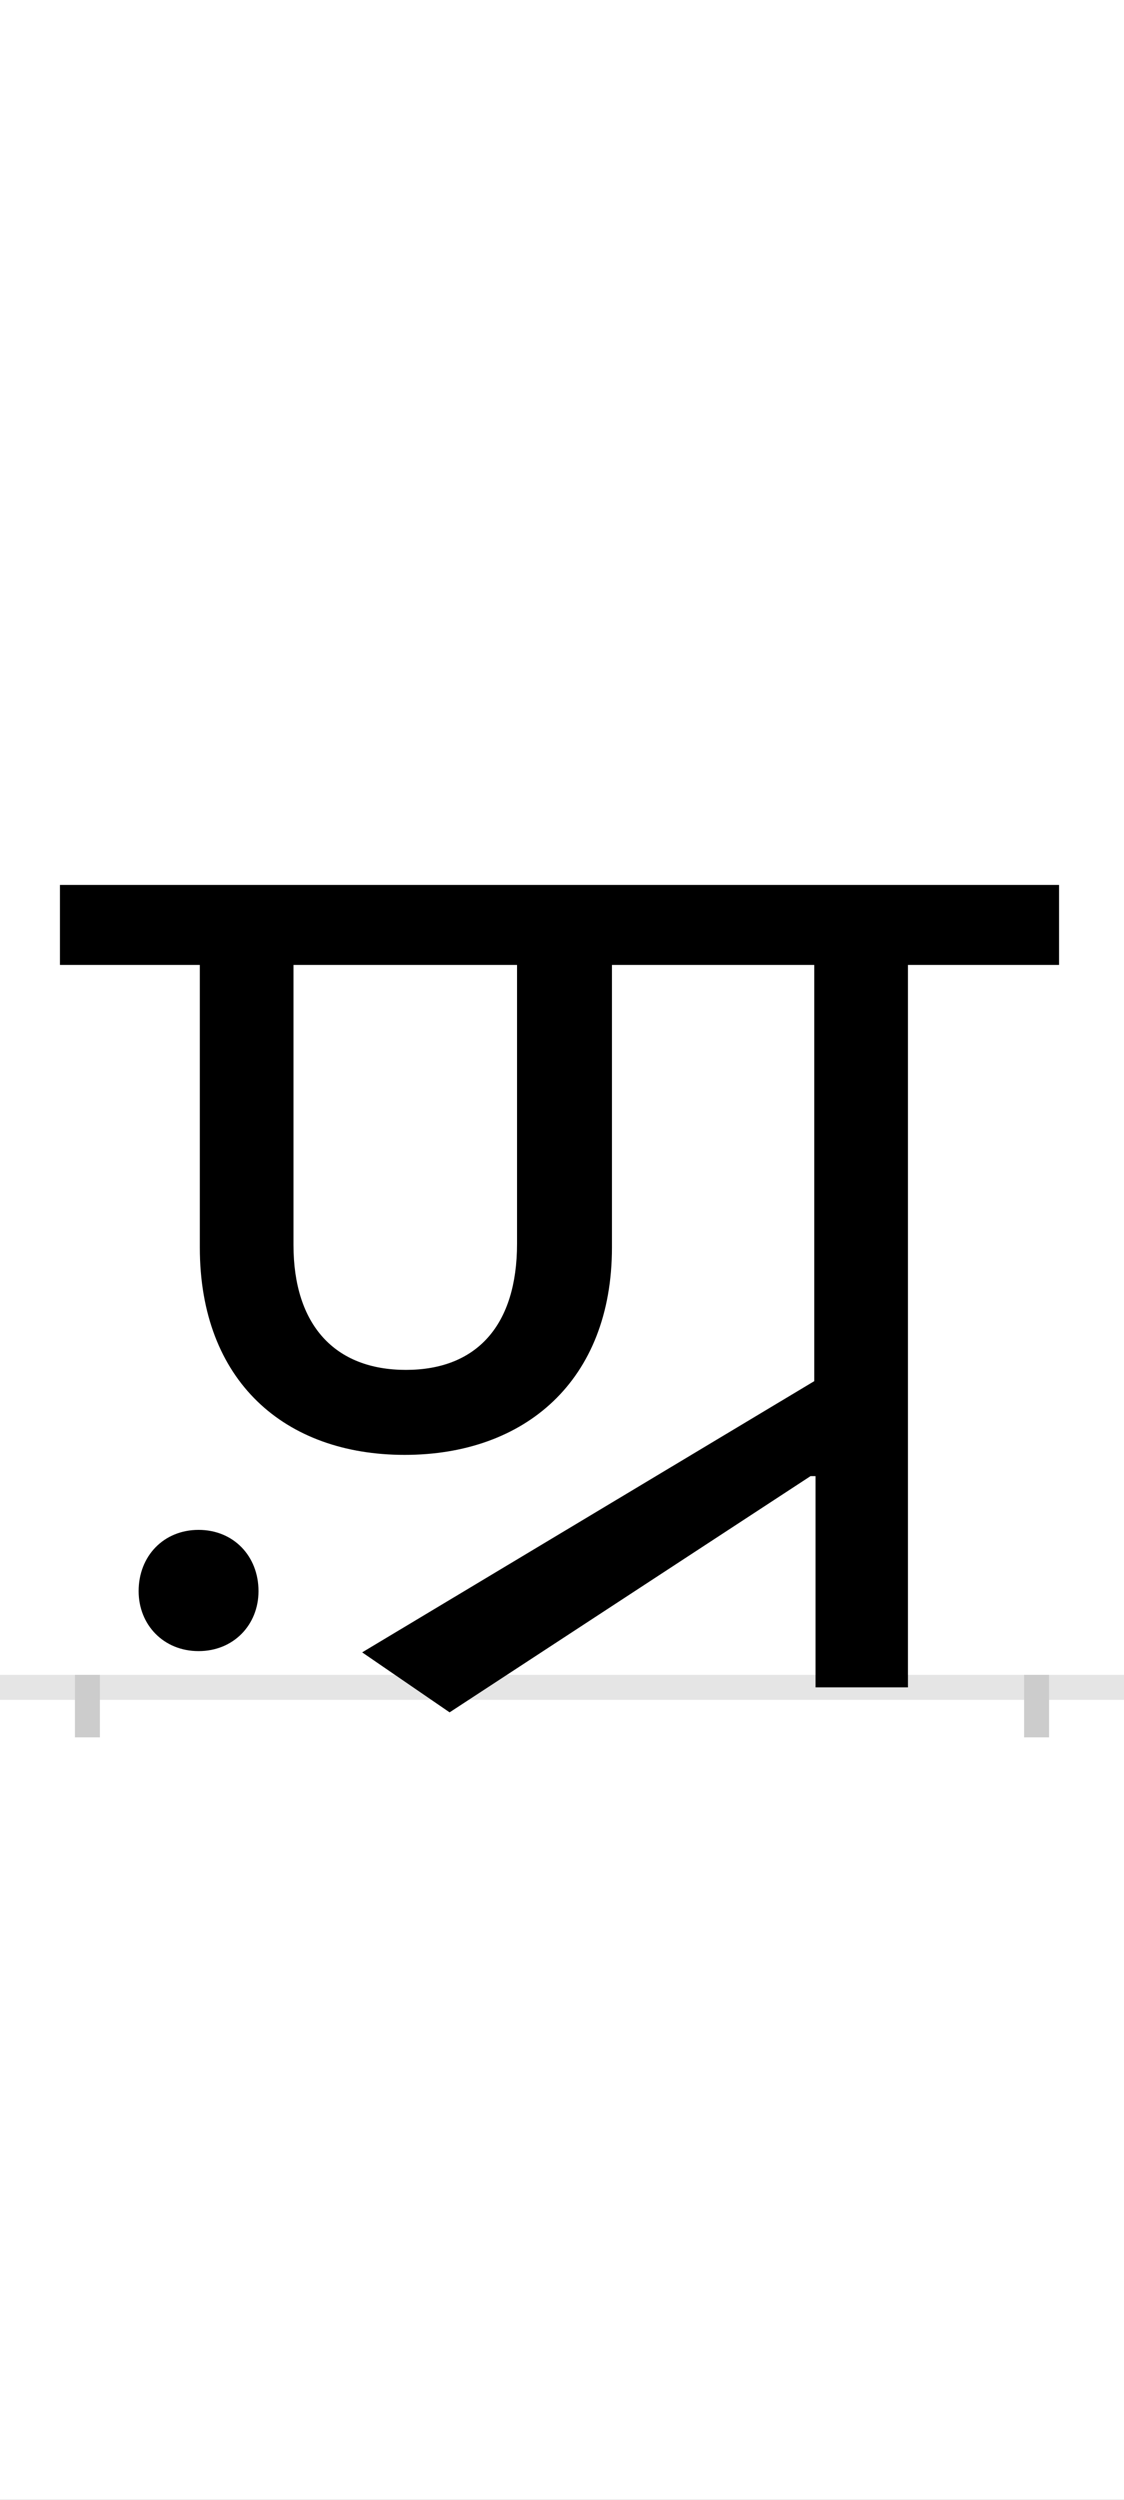 <?xml version="1.0" encoding="UTF-8"?>
<svg height="200.0" version="1.1" width="90.0" xmlns="http://www.w3.org/2000/svg" xmlns:xlink="http://www.w3.org/1999/xlink">
 <rect width="100%" height="100%" fill="#808080" stroke="none"/>
 <path d="M0,0 l90,0 l0,200 l-90,0 Z M0,0" fill="rgb(255,255,255)" transform="matrix(1,0,0,-1,0.0,200.0)"/>
 <path d="M0,0 l90,0" fill="none" stroke="rgb(229,229,229)" stroke-width="2" transform="matrix(1,0,0,-1,0.0,135.0)"/>
 <path d="M0,1 l0,-5" fill="none" stroke="rgb(204,204,204)" stroke-width="2" transform="matrix(1,0,0,-1,7.0,135.0)"/>
 <path d="M0,1 l0,-5" fill="none" stroke="rgb(204,204,204)" stroke-width="2" transform="matrix(1,0,0,-1,83.0,135.0)"/>
 <path d="M583,169 l0,-169 l74,0 l0,578 l121,0 l0,64 l-800,0 l0,-64 l112,0 l0,-226 c0,-107,68,-166,164,-166 c96,0,166,59,166,166 l0,226 l162,0 l0,-333 l-362,-217 l70,-48 l289,189 Z M255,254 c-57,0,-90,36,-90,100 l0,224 l179,0 l0,-223 c0,-65,-32,-101,-89,-101 Z M41,77 c0,-27,20,-48,48,-48 c28,0,48,21,48,48 c0,28,-20,49,-48,49 c-28,0,-48,-21,-48,-49 Z M41,77" fill="rgb(0,0,0)" transform="matrix(0.1,0.0,0.0,-0.1,7.0,135.0)"/>
</svg>